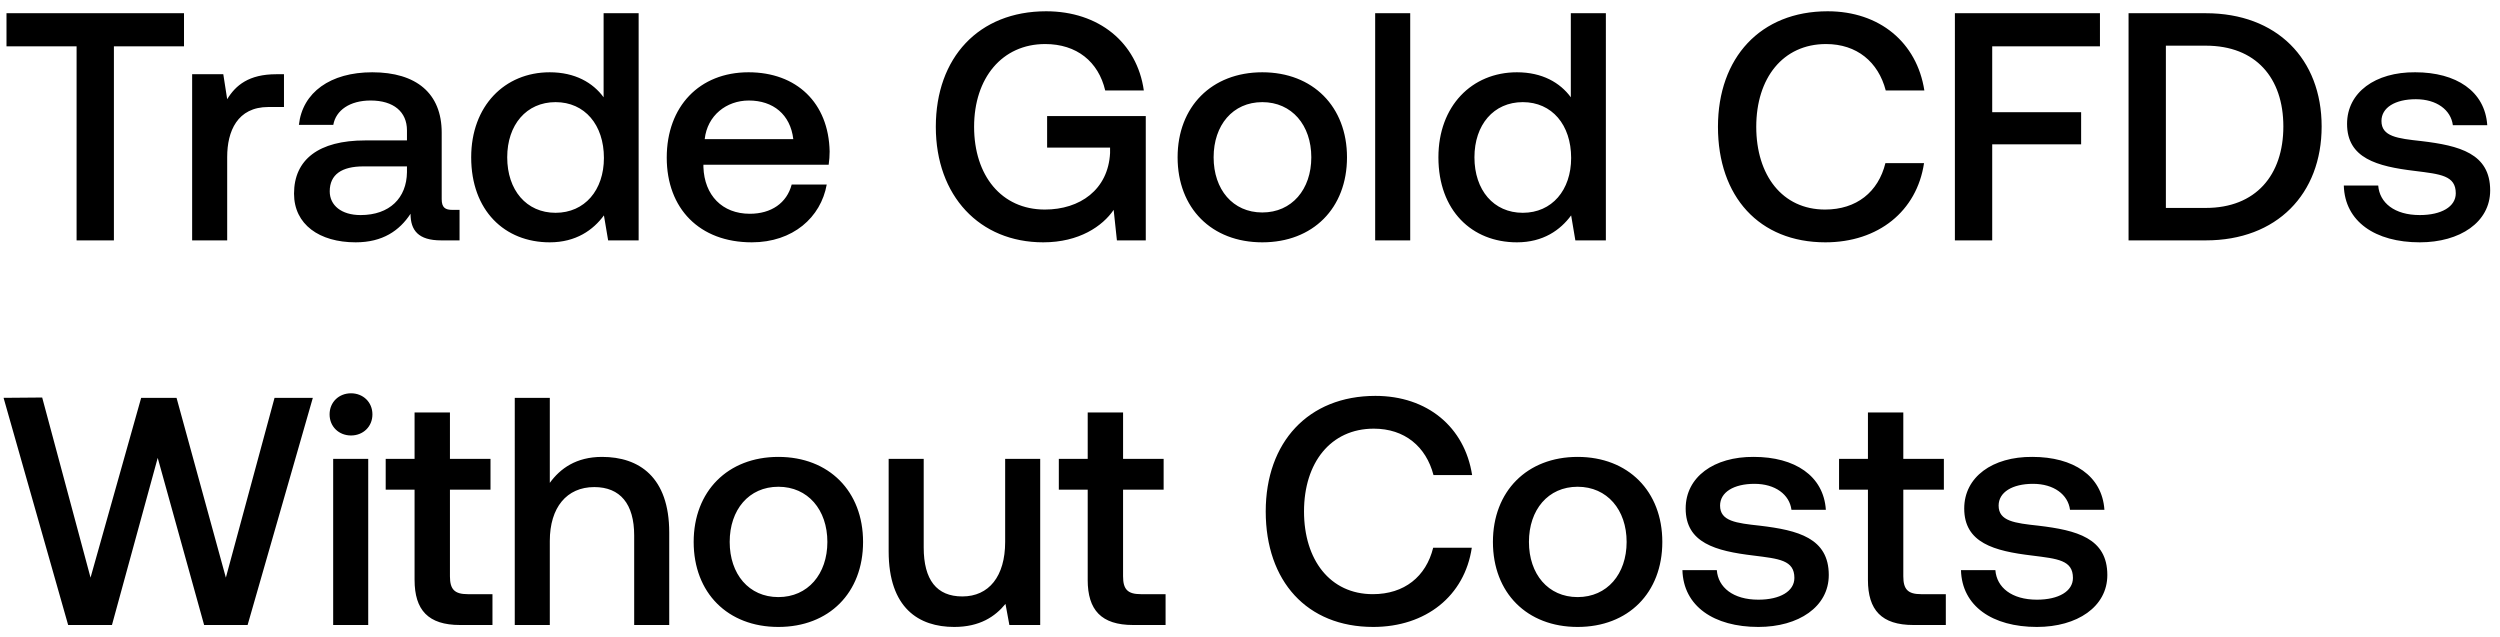<svg width="208" height="53" viewBox="0 0 208 53" fill="none" xmlns="http://www.w3.org/2000/svg"><path d="M.54 3.854h5.832V20h3.105V3.854h5.832V1.1H.54v2.754zm22.439 2.322c-2.268 0-3.375.918-4.077 2.079l-.324-2.079h-2.592V20h2.916v-6.939c0-2.133.837-4.158 3.429-4.158h1.296V6.176h-.648zm14.66 11.286c-.594 0-.89-.189-.89-.891v-5.535c0-3.267-2.107-5.022-5.779-5.022-3.483 0-5.805 1.674-6.102 4.374h2.862c.216-1.215 1.377-2.025 3.105-2.025 1.917 0 3.024.945 3.024 2.484v.837h-3.483c-3.86 0-5.913 1.593-5.913 4.428 0 2.565 2.106 4.05 5.13 4.05 2.241 0 3.645-.972 4.563-2.376 0 1.377.648 2.214 2.538 2.214h1.54v-2.538h-.595zm-3.78-3.132c-.027 2.133-1.43 3.564-3.86 3.564-1.594 0-2.566-.81-2.566-1.971 0-1.404 1-2.079 2.808-2.079h3.618v.486zm16.36-6.237c-.89-1.215-2.376-2.079-4.482-2.079-3.753 0-6.534 2.808-6.534 7.074 0 4.428 2.781 7.074 6.534 7.074 2.187 0 3.618-1.026 4.51-2.241l.35 2.079h2.538V1.1H50.22v6.993zm-3.996 9.612c-2.43 0-4.023-1.89-4.023-4.617 0-2.7 1.593-4.59 4.023-4.59 2.43 0 4.023 1.89 4.023 4.644 0 2.673-1.593 4.563-4.023 4.563zm16.323 2.457c3.429 0 5.75-2.079 6.237-4.806h-2.916c-.405 1.539-1.701 2.43-3.483 2.43-2.295 0-3.78-1.539-3.861-3.888v-.189h10.422c.054-.378.08-.756.08-1.107-.08-4.05-2.753-6.588-6.75-6.588-4.076 0-6.803 2.835-6.803 7.101 0 4.239 2.727 7.047 7.074 7.047zm-3.915-8.586c.216-1.971 1.809-3.213 3.672-3.213 2.025 0 3.456 1.161 3.699 3.213H58.63zm28.165 8.586c2.997 0 4.941-1.35 5.86-2.7l.27 2.538h2.402V9.659H87.12v2.619h5.238v.459c-.162 3.051-2.51 4.698-5.427 4.698-3.618 0-5.886-2.835-5.886-6.885s2.322-6.885 5.913-6.885c2.62 0 4.428 1.458 4.995 3.861h3.213C94.6 3.53 91.413.938 87.04.938c-5.616 0-9.18 3.861-9.18 9.612 0 5.751 3.645 9.612 8.937 9.612zm18.227 0c4.212 0 7.047-2.835 7.047-7.074 0-4.212-2.835-7.074-7.047-7.074s-7.047 2.862-7.047 7.074c0 4.239 2.835 7.074 7.047 7.074zm0-2.484c-2.457 0-4.05-1.917-4.05-4.59s1.593-4.59 4.05-4.59 4.077 1.917 4.077 4.59-1.62 4.59-4.077 4.59zM114.414 20h2.916V1.1h-2.916V20zm16.278-11.907c-.891-1.215-2.376-2.079-4.482-2.079-3.753 0-6.534 2.808-6.534 7.074 0 4.428 2.781 7.074 6.534 7.074 2.187 0 3.618-1.026 4.509-2.241L131.07 20h2.538V1.1h-2.916v6.993zm-3.996 9.612c-2.43 0-4.023-1.89-4.023-4.617 0-2.7 1.593-4.59 4.023-4.59 2.43 0 4.023 1.89 4.023 4.644 0 2.673-1.593 4.563-4.023 4.563zm25.175 2.457c4.401 0 7.614-2.592 8.208-6.588h-3.213c-.594 2.403-2.403 3.861-5.022 3.861-3.564 0-5.724-2.862-5.724-6.885 0-4.05 2.214-6.885 5.805-6.885 2.565 0 4.347 1.485 4.968 3.861h3.213C159.485 3.53 156.38.938 152.06.938c-5.589 0-9.126 3.861-9.126 9.612 0 5.805 3.429 9.612 8.937 9.612zM162.647 20h3.105v-7.992h7.398V9.335h-7.398V3.854h8.964V1.1h-12.069V20zm20.875 0c5.913 0 9.639-3.861 9.639-9.477S189.435 1.1 183.522 1.1h-6.426V20h6.426zm-3.321-16.2h3.321c4.158 0 6.453 2.673 6.453 6.723s-2.295 6.777-6.453 6.777h-3.321V3.8zm14.804 11.637c.081 2.997 2.619 4.725 6.318 4.725 3.348 0 5.859-1.674 5.859-4.32 0-3.078-2.565-3.726-5.724-4.104-1.998-.216-3.321-.378-3.321-1.674 0-1.107 1.134-1.809 2.862-1.809 1.728 0 2.916.891 3.078 2.16h2.862c-.189-2.835-2.592-4.401-5.994-4.401-3.321-.027-5.67 1.674-5.67 4.293 0 2.862 2.484 3.537 5.643 3.915 2.133.27 3.402.378 3.402 1.863 0 1.107-1.188 1.809-2.997 1.809-2.106 0-3.348-1.026-3.456-2.457h-2.862zM5.67 52h3.645l3.807-13.905L16.983 52h3.618l5.427-18.9h-3.186l-4.05 14.958L14.688 33.1h-2.943L7.533 48.058 3.51 33.073.297 33.1 5.67 52zm23.534-15.768c1 0 1.782-.729 1.782-1.755 0-1.026-.783-1.755-1.782-1.755s-1.782.729-1.782 1.755c0 1.026.783 1.755 1.782 1.755zM27.72 52h2.916V38.176H27.72V52zm6.773-3.753c0 2.511 1.135 3.753 3.78 3.753h2.7v-2.565H38.92c-1.107 0-1.485-.405-1.485-1.485v-7.209h3.375v-2.565h-3.375v-3.861h-2.943v3.861H32.09v2.565h2.402v7.506zm15.599-10.233c-2.16 0-3.483.972-4.348 2.16V33.1h-2.916V52h2.916v-6.993c0-2.781 1.404-4.482 3.7-4.482 2.16 0 3.32 1.404 3.32 4.023V52h2.916v-7.695c0-4.617-2.51-6.291-5.589-6.291zM64.76 52.162c4.212 0 7.047-2.835 7.047-7.074 0-4.212-2.835-7.074-7.047-7.074s-7.047 2.862-7.047 7.074c0 4.239 2.835 7.074 7.047 7.074zm0-2.484c-2.457 0-4.05-1.917-4.05-4.59s1.593-4.59 4.05-4.59 4.077 1.917 4.077 4.59-1.62 4.59-4.077 4.59zm18.869-4.59c0 2.862-1.35 4.536-3.564 4.536-2.133 0-3.213-1.377-3.213-4.077v-7.371h-2.916v7.695c0 4.725 2.51 6.291 5.454 6.291 2.133 0 3.402-.864 4.266-1.917L83.98 52h2.565V38.176h-2.916v6.912zm6.867 3.159c0 2.511 1.134 3.753 3.78 3.753h2.7v-2.565h-2.052c-1.107 0-1.485-.405-1.485-1.485v-7.209h3.375v-2.565H93.44v-3.861h-2.943v3.861h-2.403v2.565h2.403v7.506zm23.749 3.915c4.401 0 7.614-2.592 8.208-6.588h-3.213c-.594 2.403-2.403 3.861-5.022 3.861-3.564 0-5.724-2.862-5.724-6.885 0-4.05 2.214-6.885 5.805-6.885 2.565 0 4.347 1.485 4.968 3.861h3.213c-.621-3.996-3.726-6.588-8.046-6.588-5.589 0-9.126 3.861-9.126 9.612 0 5.805 3.429 9.612 8.937 9.612zm17.013 0c4.212 0 7.047-2.835 7.047-7.074 0-4.212-2.835-7.074-7.047-7.074s-7.047 2.862-7.047 7.074c0 4.239 2.835 7.074 7.047 7.074zm0-2.484c-2.457 0-4.05-1.917-4.05-4.59s1.593-4.59 4.05-4.59 4.077 1.917 4.077 4.59-1.62 4.59-4.077 4.59zm8.719-2.241c.081 2.997 2.619 4.725 6.318 4.725 3.348 0 5.859-1.674 5.859-4.32 0-3.078-2.565-3.726-5.724-4.104-1.998-.216-3.321-.378-3.321-1.674 0-1.107 1.134-1.809 2.862-1.809 1.728 0 2.916.891 3.078 2.16h2.862c-.189-2.835-2.592-4.401-5.994-4.401-3.321-.027-5.67 1.674-5.67 4.293 0 2.862 2.484 3.537 5.643 3.915 2.133.27 3.402.378 3.402 1.863 0 1.107-1.188 1.809-2.997 1.809-2.106 0-3.348-1.026-3.456-2.457h-2.862zm15.435.81c0 2.511 1.134 3.753 3.78 3.753h2.7v-2.565h-2.052c-1.107 0-1.485-.405-1.485-1.485v-7.209h3.375v-2.565h-3.375v-3.861h-2.943v3.861h-2.403v2.565h2.403v7.506zm7.741-.81c.081 2.997 2.619 4.725 6.318 4.725 3.348 0 5.859-1.674 5.859-4.32 0-3.078-2.565-3.726-5.724-4.104-1.998-.216-3.321-.378-3.321-1.674 0-1.107 1.134-1.809 2.862-1.809 1.728 0 2.916.891 3.078 2.16h2.862c-.189-2.835-2.592-4.401-5.994-4.401-3.321-.027-5.67 1.674-5.67 4.293 0 2.862 2.484 3.537 5.643 3.915 2.133.27 3.402.378 3.402 1.863 0 1.107-1.188 1.809-2.997 1.809-2.106 0-3.348-1.026-3.456-2.457h-2.862z" fill="#000"/></svg>